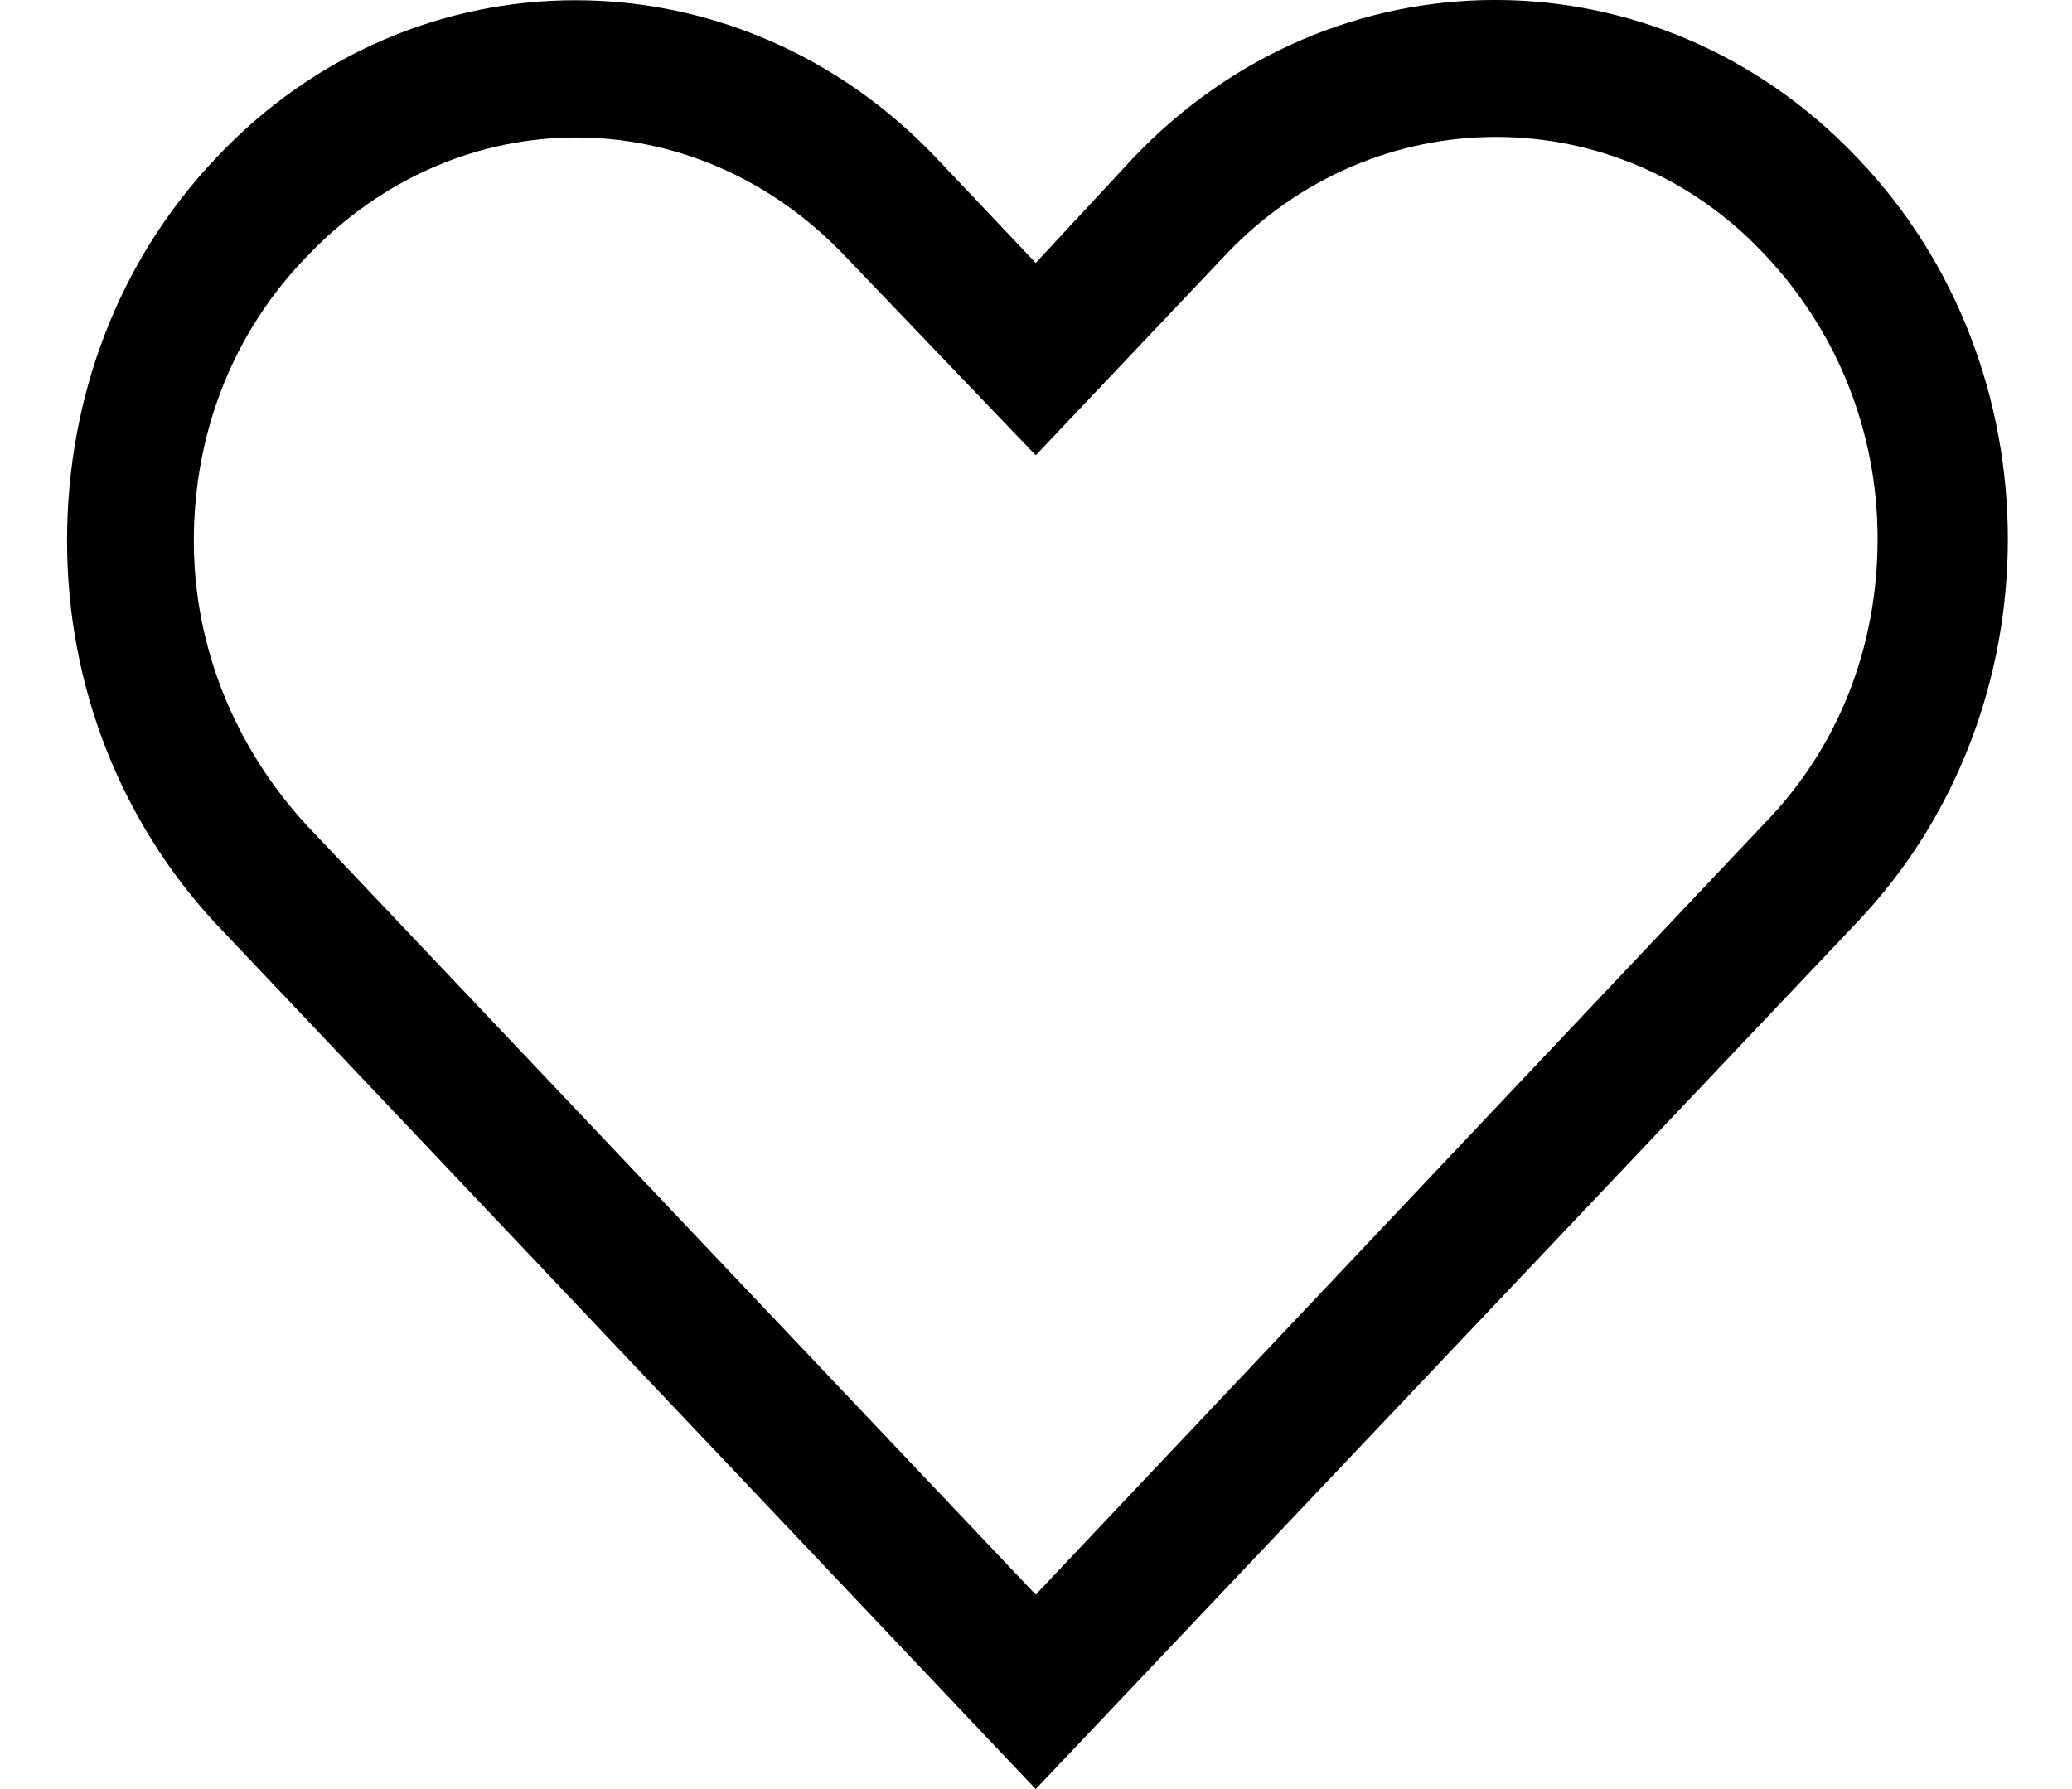 <svg width="22" height="19" viewBox="0 0 22 19" fill="none" xmlns="http://www.w3.org/2000/svg">
<path d="M19.726 9.786C21.85 7.543 21.85 3.902 19.726 1.682C17.601 -0.561 14.152 -0.561 12.028 1.682L10.997 2.792L9.967 1.704C7.842 -0.561 4.393 -0.561 2.29 1.682C1.259 2.77 0.712 4.213 0.712 5.745C0.712 7.277 1.28 8.72 2.29 9.808L10.997 19L19.726 9.786ZM2.058 5.745C2.058 4.59 2.479 3.525 3.257 2.725C4.057 1.882 5.087 1.46 6.118 1.46C7.148 1.46 8.179 1.882 8.978 2.725L10.997 4.835L13.016 2.703C14.594 1.038 17.181 1.038 18.737 2.703C19.494 3.502 19.936 4.568 19.936 5.723C19.936 6.877 19.515 7.943 18.737 8.742L10.997 16.935L3.257 8.765C2.5 7.943 2.058 6.877 2.058 5.745Z" fill="black"/>
</svg>

